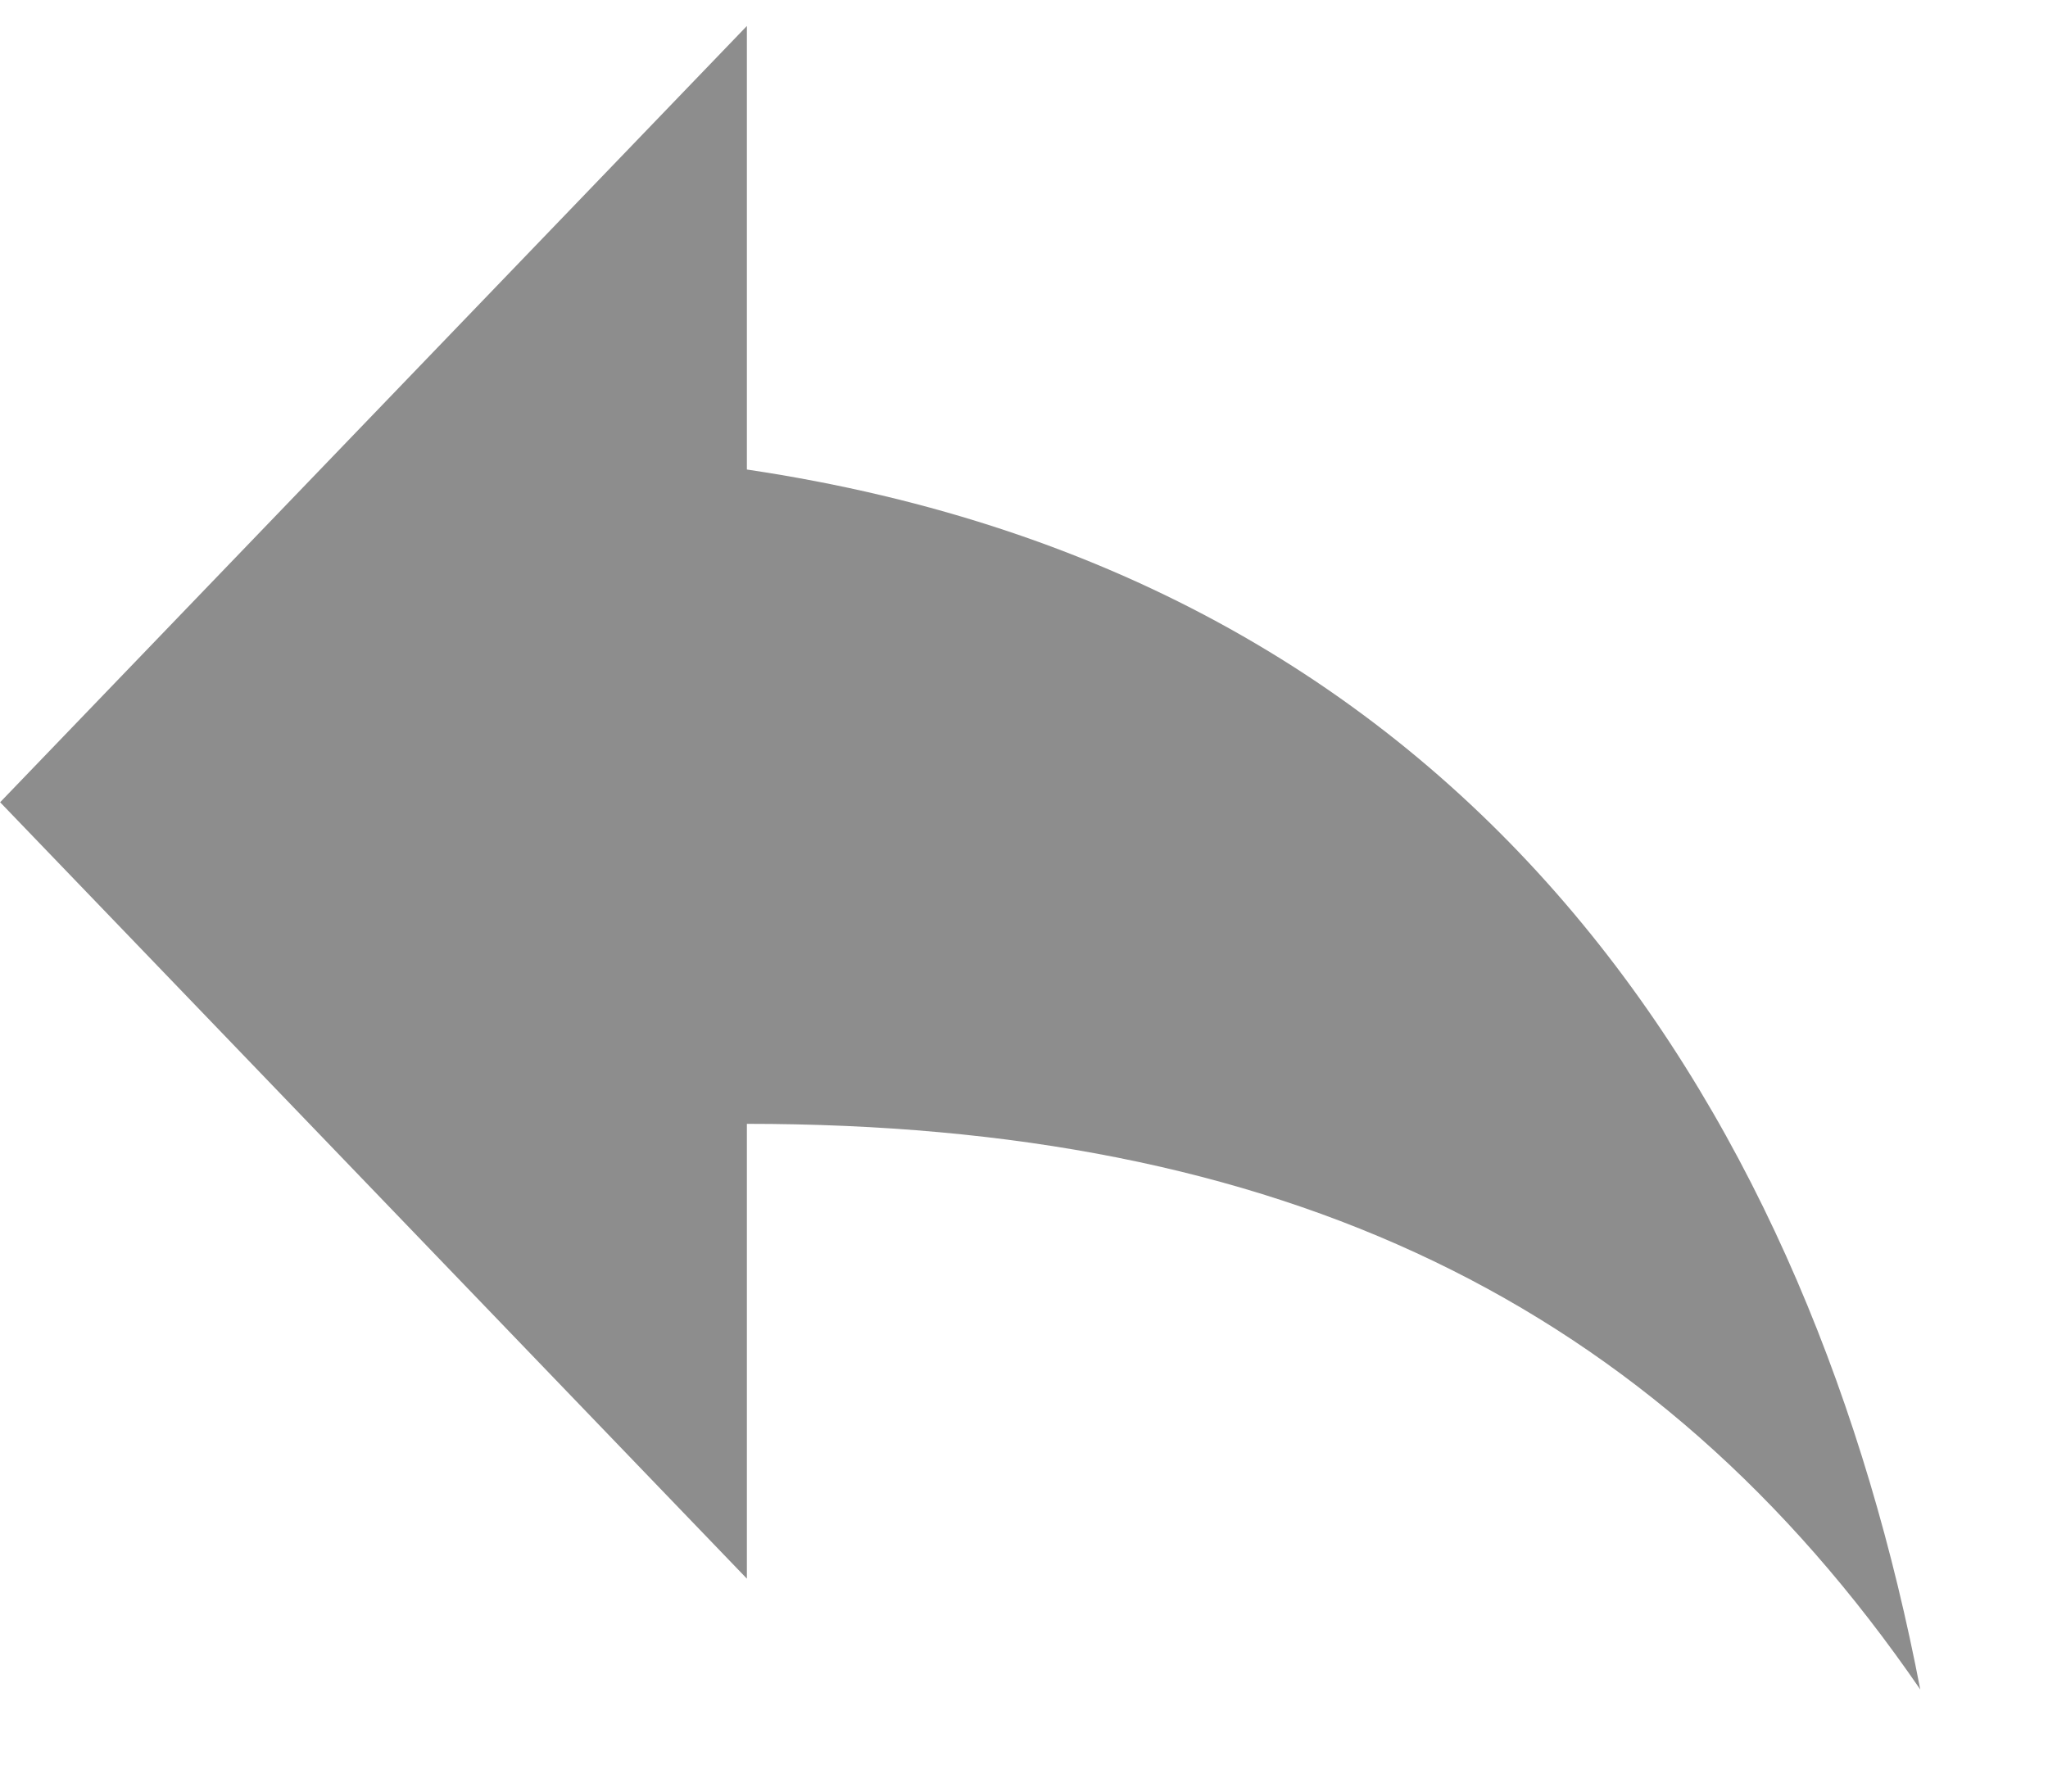 <?xml version="1.0" encoding="UTF-8"?>
<!-- Generated by Pixelmator Pro 3.2.2 -->
<svg width="16" height="14" viewBox="0 0 16 14" xmlns="http://www.w3.org/2000/svg" xmlns:xlink="http://www.w3.org/1999/xlink">
    <path id="Shape-5" fill="#8d8d8d" fill-rule="evenodd" stroke="none" d="M 5.835 3.669 L 5.835 0.203 L 0.001 6.269 L 5.835 12.336 L 5.835 8.782 C 10.002 8.782 12.919 10.169 15.002 13.202 C 14.169 8.869 11.668 4.536 5.835 3.669 Z"/>
</svg>
